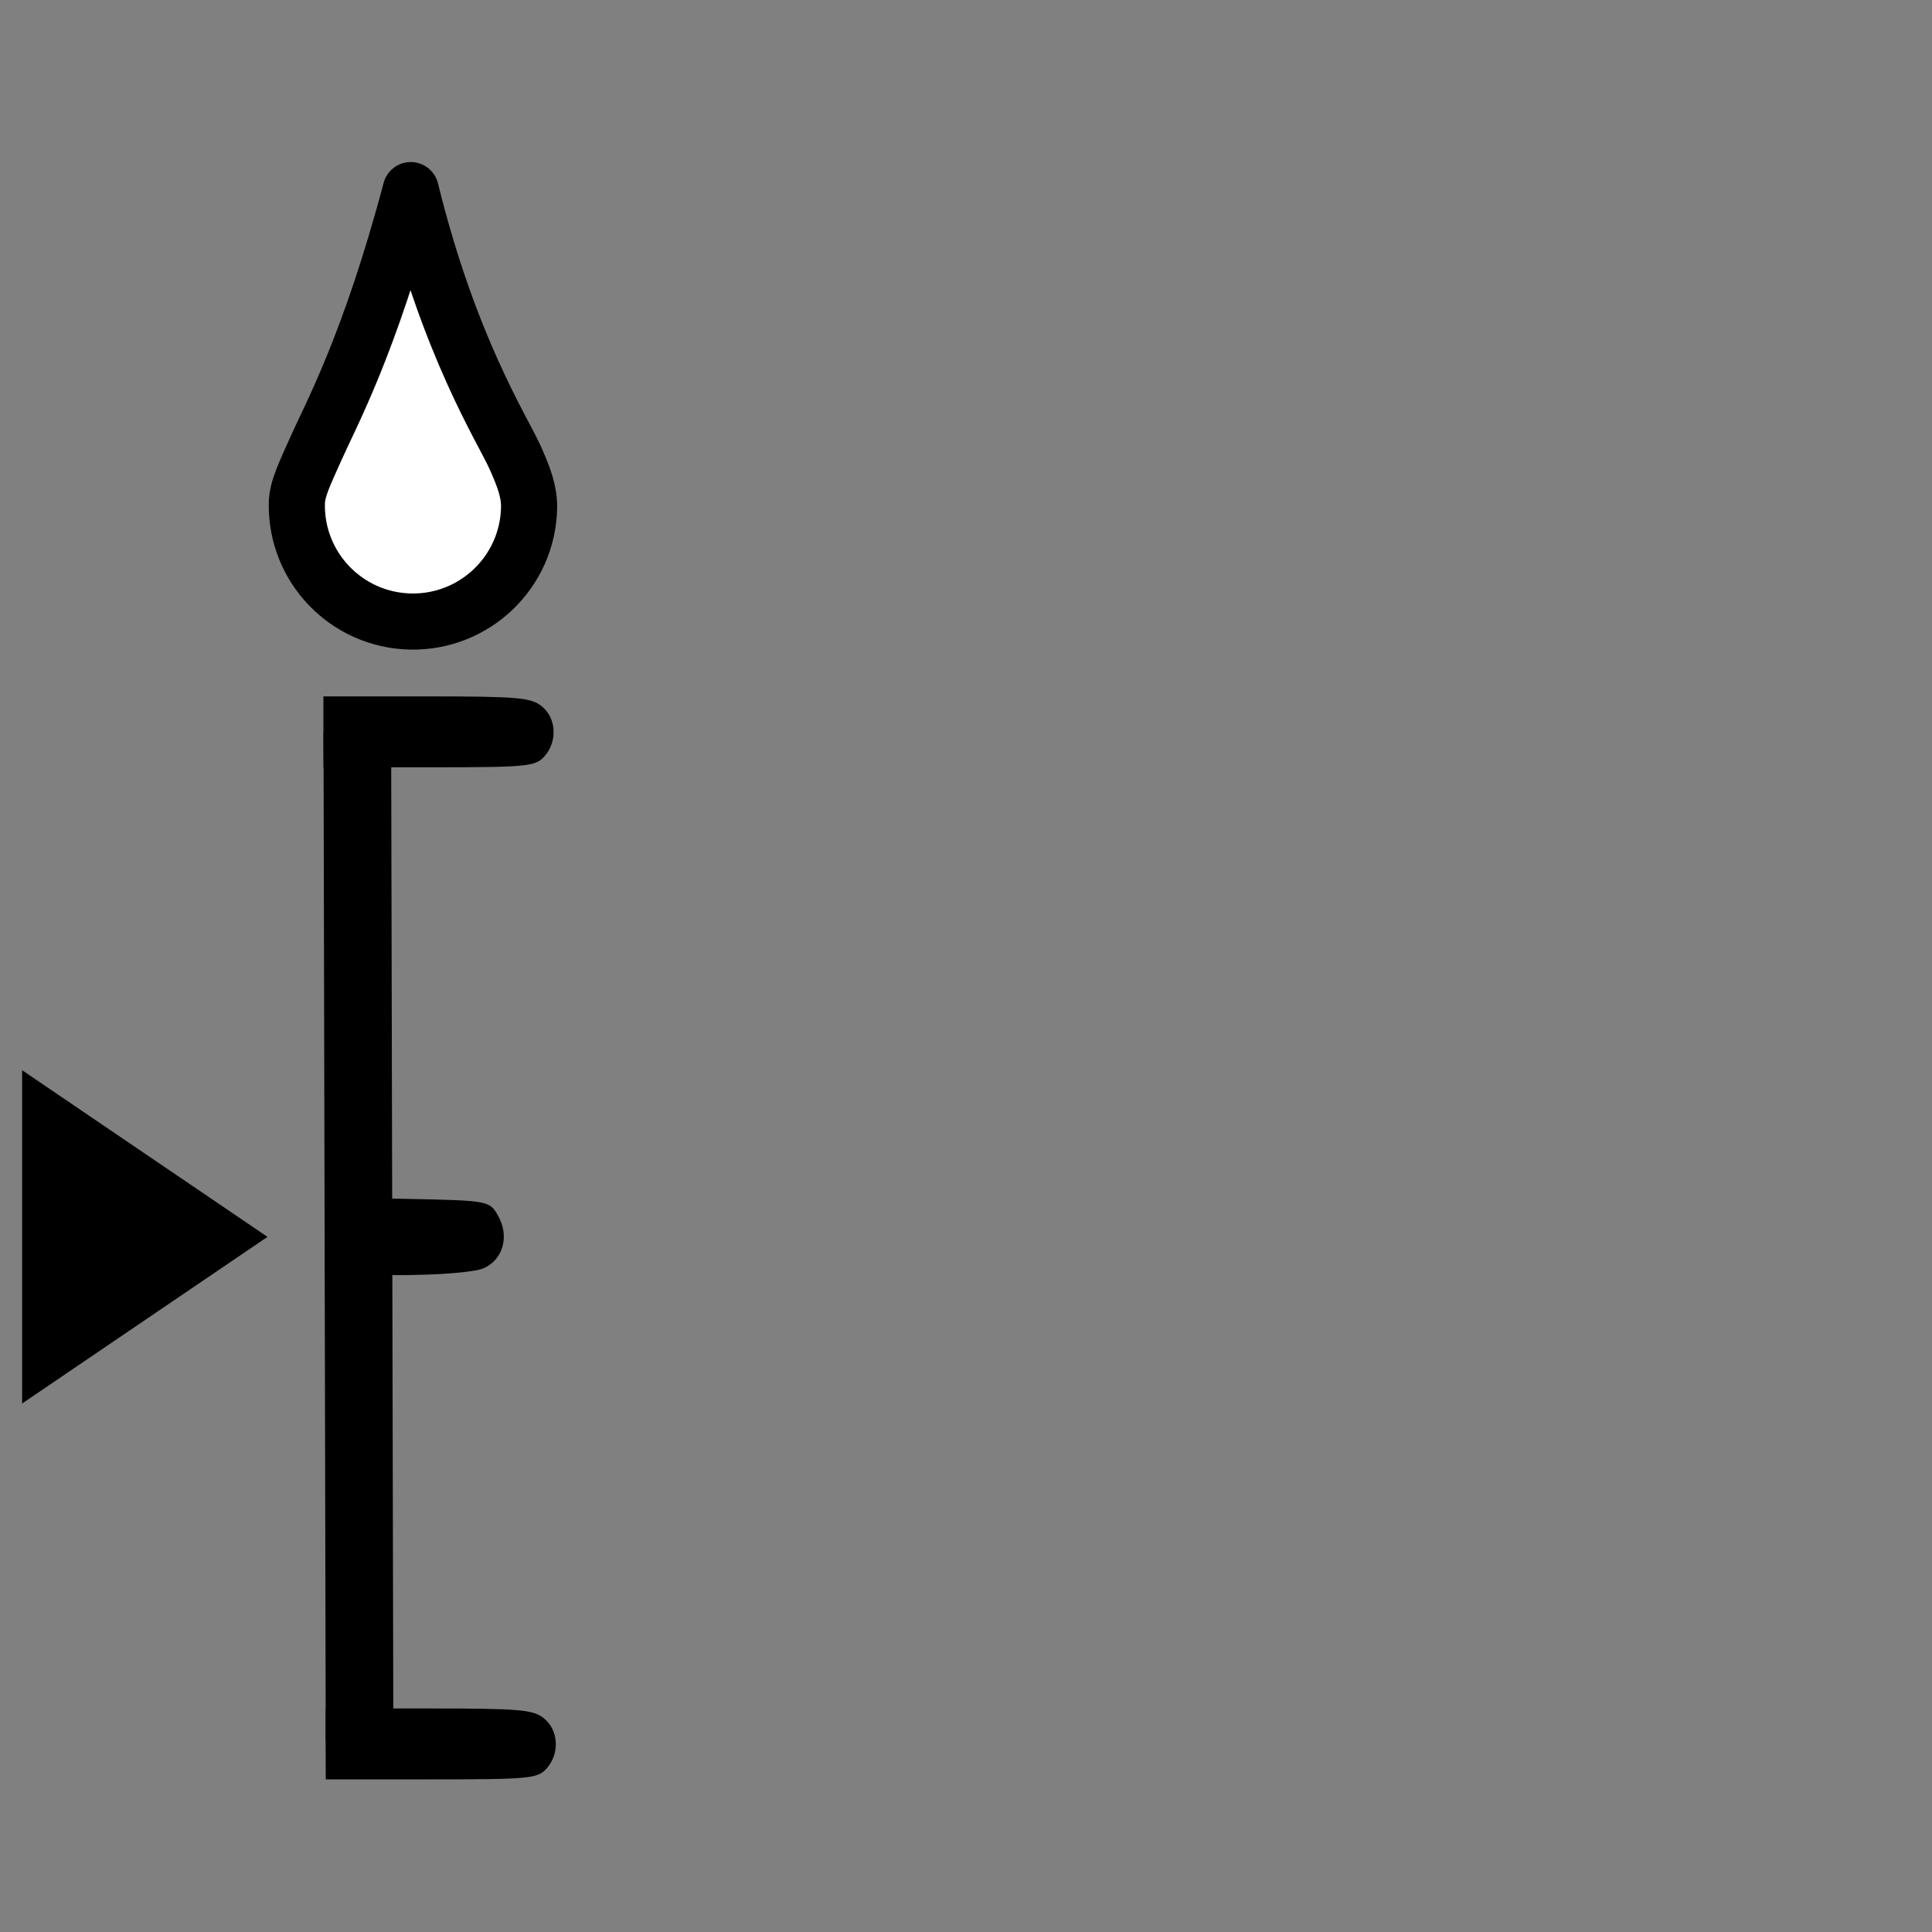<?xml version="1.0" encoding="UTF-8" standalone="no"?>
<!-- Created with Inkscape (http://www.inkscape.org/) -->

<svg
   width="20mm"
   height="20mm"
   viewBox="0 0 20 20"
   version="1.1"
   id="svg2597"
   inkscape:version="1.1.2 (0a00cf5339, 2022-02-04)"
   sodipodi:docname="moderate.svg"
   xmlns:inkscape="http://www.inkscape.org/namespaces/inkscape"
   xmlns:sodipodi="http://sodipodi.sourceforge.net/DTD/sodipodi-0.dtd"
   xmlns="http://www.w3.org/2000/svg"
   xmlns:svg="http://www.w3.org/2000/svg">
  <rect x="0" y="0" width="20" height="20" fill="#808080" stroke="none"/>
  <sodipodi:namedview
     id="namedview2599"
     pagecolor="#ffffff"
     bordercolor="#666666"
     borderopacity="1.0"
     inkscape:pageshadow="2"
     inkscape:pageopacity="0.0"
     inkscape:pagecheckerboard="0"
     inkscape:document-units="mm"
     showgrid="false"
     fit-margin-top="0"
     fit-margin-left="0"
     fit-margin-right="0"
     fit-margin-bottom="0"
     inkscape:zoom="8.1437115"
     inkscape:cx="17.682355"
     inkscape:cy="76.377952"
     inkscape:window-width="1877"
     inkscape:window-height="2125"
     inkscape:window-x="1959"
     inkscape:window-y="31"
     inkscape:window-maximized="0"
     inkscape:current-layer="layer1" />
  <defs
     id="defs2594">
    <clipPath
       clipPathUnits="userSpaceOnUse"
       id="clipPath2047">
      <rect
         style="opacity:1;fill:#ff00ff;fill-opacity:1;stroke:none;stroke-width:1.5;stroke-miterlimit:4.7;stroke-dasharray:none;stroke-opacity:0.959"
         id="rect2049"
         width="26.715"
         height="26.176"
         x="-7.345"
         y="-12.325"
         transform="rotate(-14.196)" />
    </clipPath>
    <clipPath
       clipPathUnits="userSpaceOnUse"
       id="clipPath2410">
      <path
         id="path2412"
         style="display:block;opacity:1;fill:#ff0000;fill-opacity:1;stroke:none;stroke-width:1.5;stroke-miterlimit:4.7;stroke-dasharray:none;stroke-opacity:0.959"
         d="M 14.747,-0.567 10.849,11.526 -2.907,15.031 1.109,30.787 22.585,25.313 23.403,25.577 30.222,4.421 Z" />
    </clipPath>
    <inkscape:path-effect
       effect="powerclip"
       id="path-effect2414"
       is_visible="true"
       lpeversion="1"
       inverse="true"
       flatten="false"
       hide_clip="false"
       message="Use fill-rule evenodd on &lt;b&gt;fill and stroke&lt;/b&gt; dialog if no flatten result after convert clip to paths." />
  </defs>
  <g
     inkscape:label="Layer 1"
     inkscape:groupmode="layer"
     id="layer1"
     transform="translate(27.225,-133.127)">
    <path
       style="fill:#000000;stroke-width:0.3;stroke-miterlimit:4;stroke-dasharray:none"
       d="m -23.877,140.703 v -0.367 h 1.067 c 0.945,0 1.081,0.012 1.193,0.102 0.153,0.124 0.165,0.367 0.026,0.521 -0.093,0.103 -0.178,0.111 -1.193,0.111 h -1.092 z"
       id="path3180" />
    <path
       style="fill:#000000;stroke-width:0.328;stroke-miterlimit:4;stroke-dasharray:none"
       d="m -23.849,145.924 v -0.403 l 0.846,0.017 c 0.837,0.017 0.847,0.019 0.935,0.176 0.118,0.21 0.052,0.45 -0.148,0.541 -0.093,0.042 -0.464,0.072 -0.896,0.072 h -0.738 z"
       id="path3174" />
    <path
       id="rect3831"
       style="fill:#000000;stroke-width:0.824;stroke-linecap:round;stroke-linejoin:round;paint-order:stroke markers fill"
       d="m -26.996,144.206 v 3.45 l 2.54,-1.725 z" />
    <path
       id="path11086"
       style="fill:#ffffff;fill-opacity:1;stroke:#000000;stroke-width:0.581;stroke-linecap:round;stroke-linejoin:round;stroke-miterlimit:4;stroke-dasharray:none;stroke-opacity:1;paint-order:stroke markers fill"
       d="m -22.973,135.095 c -0.428,1.61 -0.829,2.33 -0.986,2.685 -0.106,0.24 -0.19,0.403 -0.193,0.555 -0.014,0.664 0.514,1.213 1.178,1.226 0.664,0.013 1.213,-0.514 1.226,-1.178 0.003,-0.161 -0.05,-0.312 -0.15,-0.532 -0.131,-0.287 -0.678,-1.14 -1.075,-2.756 z"
       sodipodi:nodetypes="csscssc" />
    <path
       style="fill:none;stroke:#000000;stroke-width:0.7;stroke-linecap:butt;stroke-linejoin:miter;stroke-miterlimit:4;stroke-dasharray:none;stroke-opacity:1"
       d="m -23.526,140.703 0.023,10.447"
       id="path4549"
       sodipodi:nodetypes="cc" />
    <path
       style="fill:#000000;stroke-width:0.3;stroke-miterlimit:4;stroke-dasharray:none"
       d="m -23.854,151.18 v -0.367 h 1.067 c 0.945,0 1.081,0.012 1.193,0.102 0.153,0.124 0.165,0.367 0.026,0.521 -0.093,0.103 -0.178,0.111 -1.193,0.111 h -1.092 z"
       id="path4924" />
  </g>
</svg>
